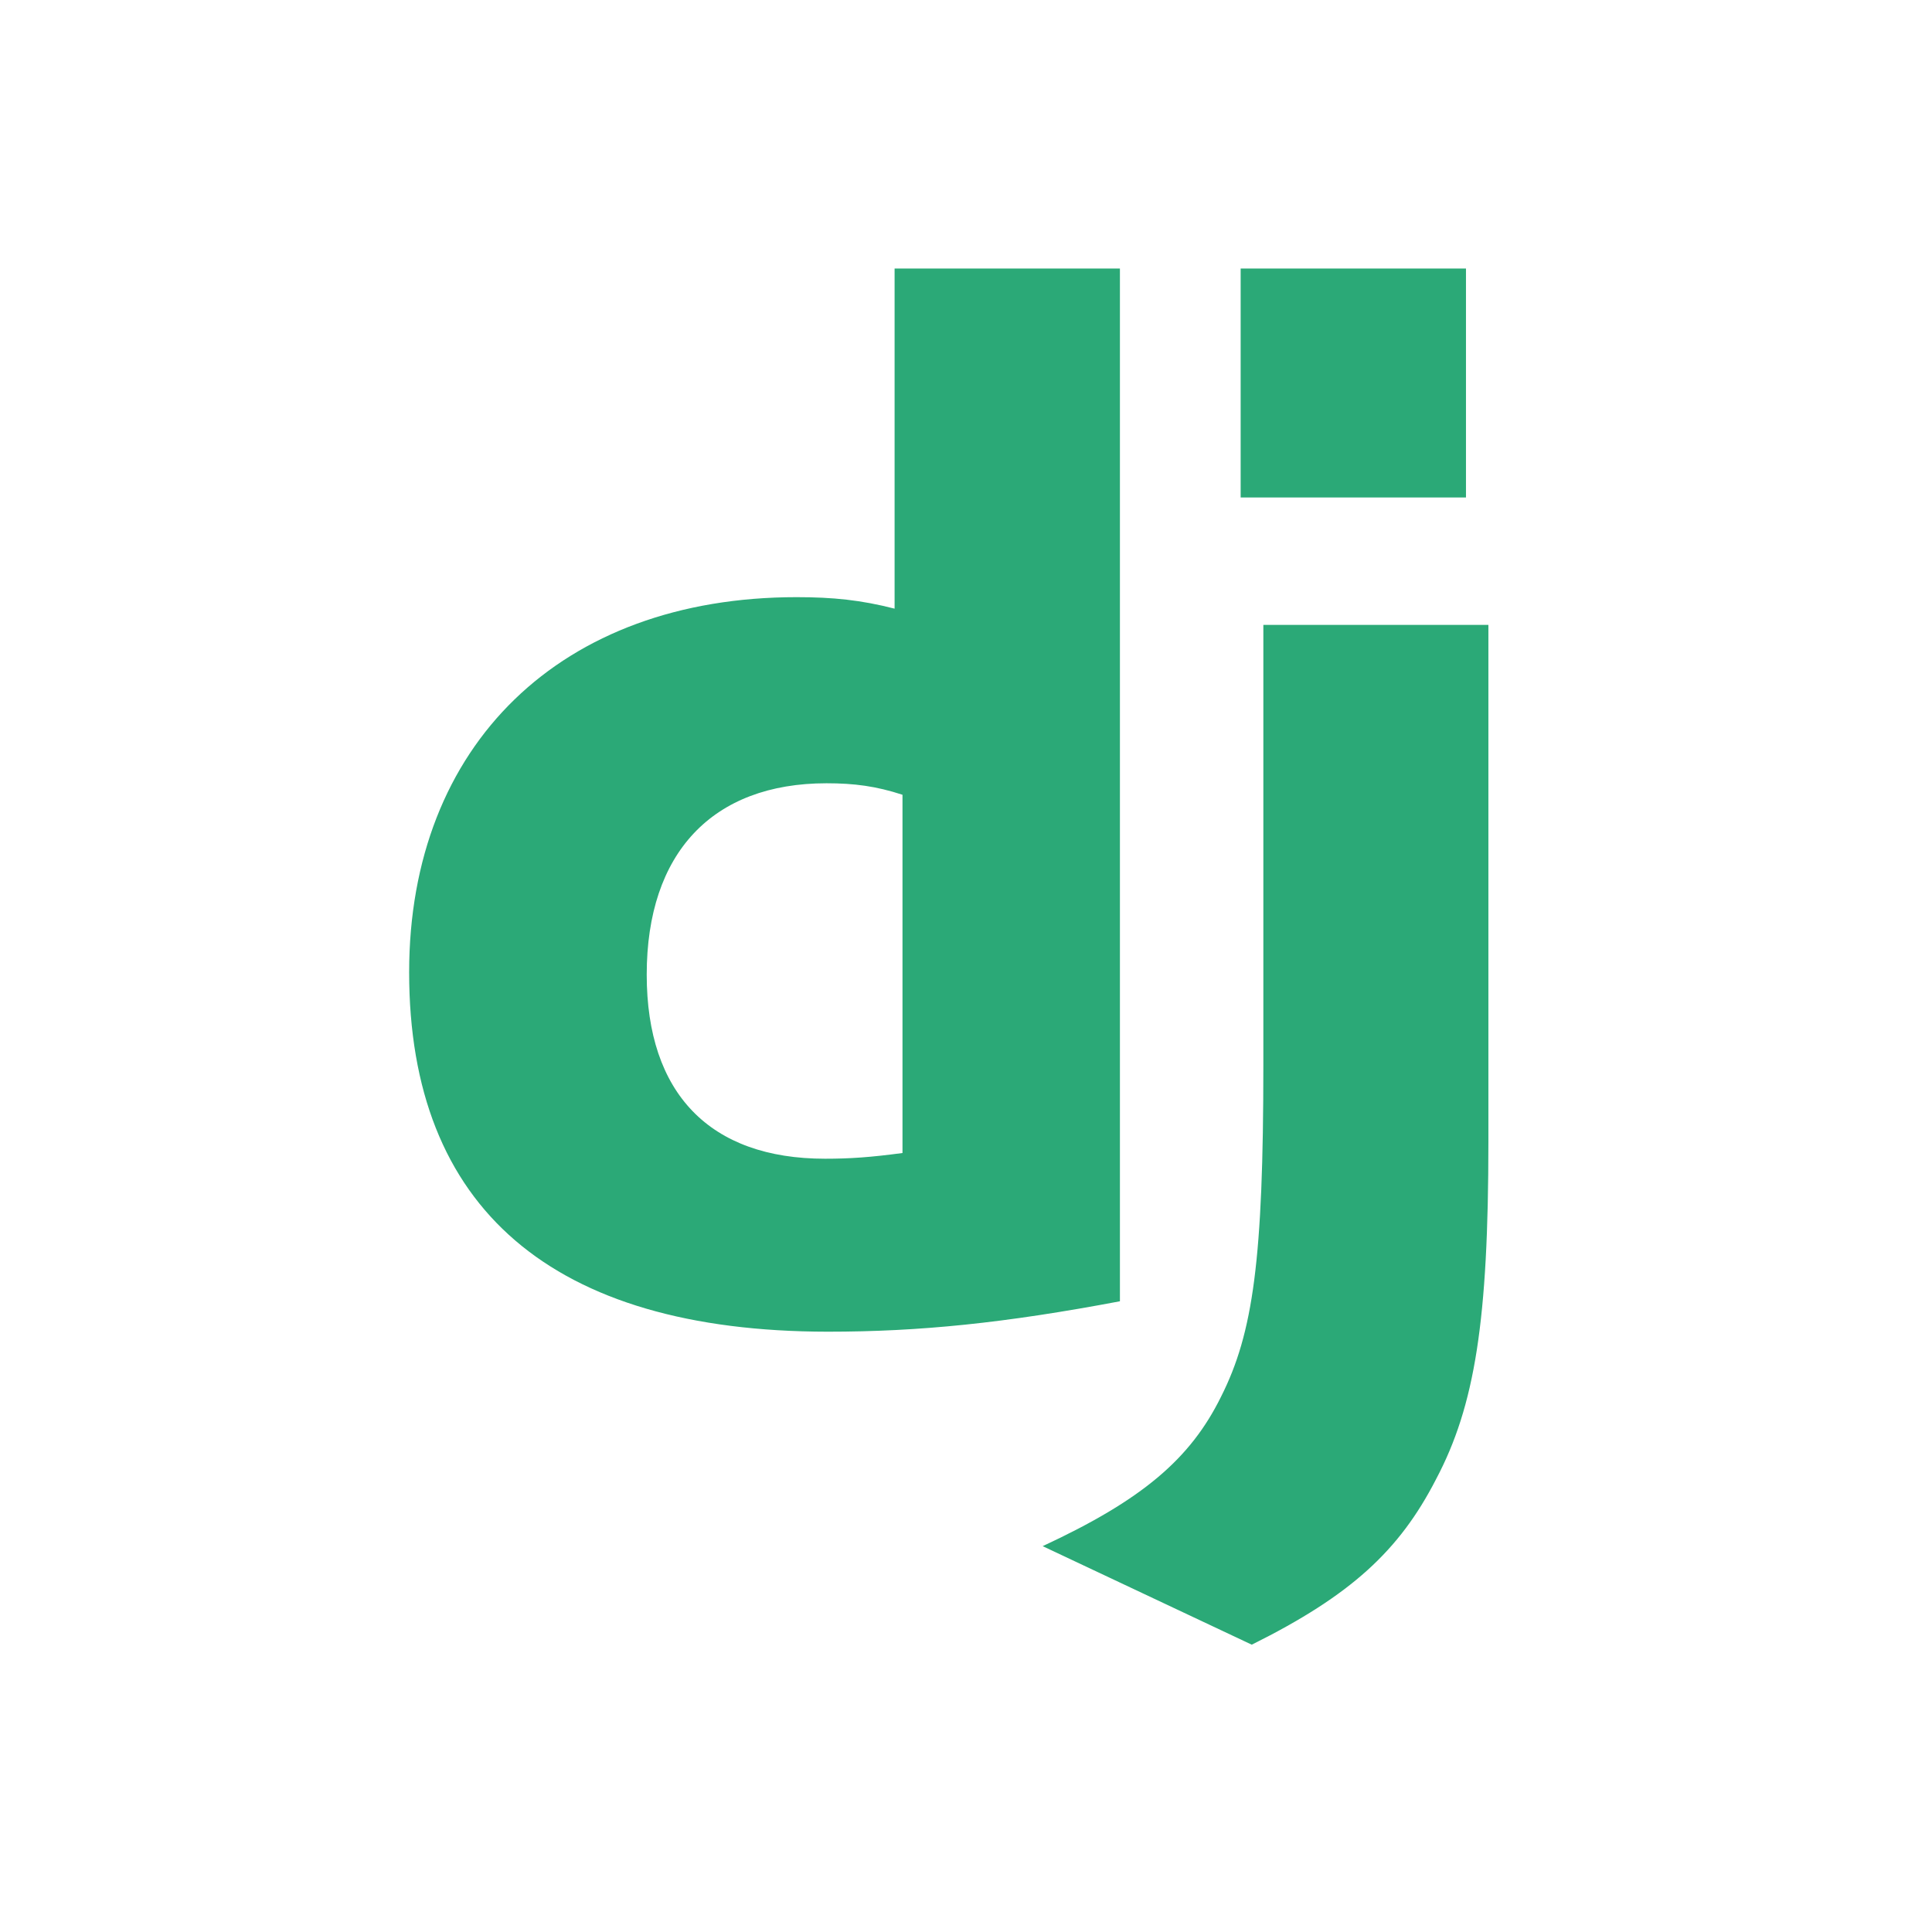 <?xml version="1.0" encoding="UTF-8" standalone="no"?>
<!-- Created with Inkscape (http://www.inkscape.org/) -->

<svg
   width="500.701"
   height="500.614"
   viewBox="0 0 132.477 132.454"
   version="1.1"
   id="svg1"
   xml:space="preserve"
   inkscape:export-filename="django.svg"
   inkscape:export-xdpi="96"
   inkscape:export-ydpi="96"
   xmlns:inkscape="http://www.inkscape.org/namespaces/inkscape"
   xmlns:sodipodi="http://sodipodi.sourceforge.net/DTD/sodipodi-0.dtd"
   xmlns="http://www.w3.org/2000/svg"
   xmlns:svg="http://www.w3.org/2000/svg"><sodipodi:namedview
     id="namedview1"
     pagecolor="#505050"
     bordercolor="#eeeeee"
     borderopacity="1"
     inkscape:showpageshadow="0"
     inkscape:pageopacity="0"
     inkscape:pagecheckerboard="0"
     inkscape:deskcolor="#505050"
     inkscape:document-units="mm"
     inkscape:zoom="0.57994529"
     inkscape:cx="396.58914"
     inkscape:cy="719.8955"
     inkscape:window-width="1600"
     inkscape:window-height="847"
     inkscape:window-x="-8"
     inkscape:window-y="-8"
     inkscape:window-maximized="1"
     inkscape:current-layer="layer1"
     inkscape:export-bgcolor="#ffffff00"
     showguides="true"><sodipodi:guide
       position="78.47,17.486"
       orientation="0,-1"
       id="guide17"
       inkscape:locked="false" /><sodipodi:guide
       position="79.382,116.486"
       orientation="0,-1"
       id="guide18"
       inkscape:locked="false" /><sodipodi:guide
       position="18.705,68.583"
       orientation="1,0"
       id="guide19"
       inkscape:locked="false" /><sodipodi:guide
       position="116.336,82.27"
       orientation="1,0"
       id="guide20"
       inkscape:locked="false" /></sodipodi:namedview><defs
     id="defs1" /><g
     inkscape:label="Capa 1"
     inkscape:groupmode="layer"
     id="layer1"><g
       fill="#2ba977"
       id="g2"
       transform="matrix(0.29,0,0,0.29,28.055,18.413)"
       style="display:inline"><path
         d="m 114.784,0 h 53.278 v 244.191 c -27.29,5.162 -47.38,7.193 -69.117,7.193 C 33.873,251.316 0,222.245 0,166.412 0,112.617 35.93,77.704 91.608,77.704 c 8.64,0 15.222,0.68 23.176,2.717 z m 1.867,124.427 c -6.24,-2.038 -11.382,-2.717 -17.965,-2.717 -26.947,0 -42.512,16.437 -42.512,45.243 0,28.046 14.88,43.532 42.17,43.532 5.896,0 10.696,-0.332 18.307,-1.351 z"
         id="path1-2" /><path
         d="m 255.187,84.26 v 122.263 c 0,42.105 -3.154,62.353 -12.411,79.81 -8.64,16.783 -20.022,27.366 -43.541,39.055 l -49.438,-23.297 c 23.519,-10.93 34.901,-20.588 42.17,-35.327 7.61,-15.072 10.01,-32.529 10.01,-78.445 V 84.261 h 53.21 z M 196.608,0 h 53.278 v 54.135 h -53.278 z"
         id="path2-2" /></g></g></svg>
